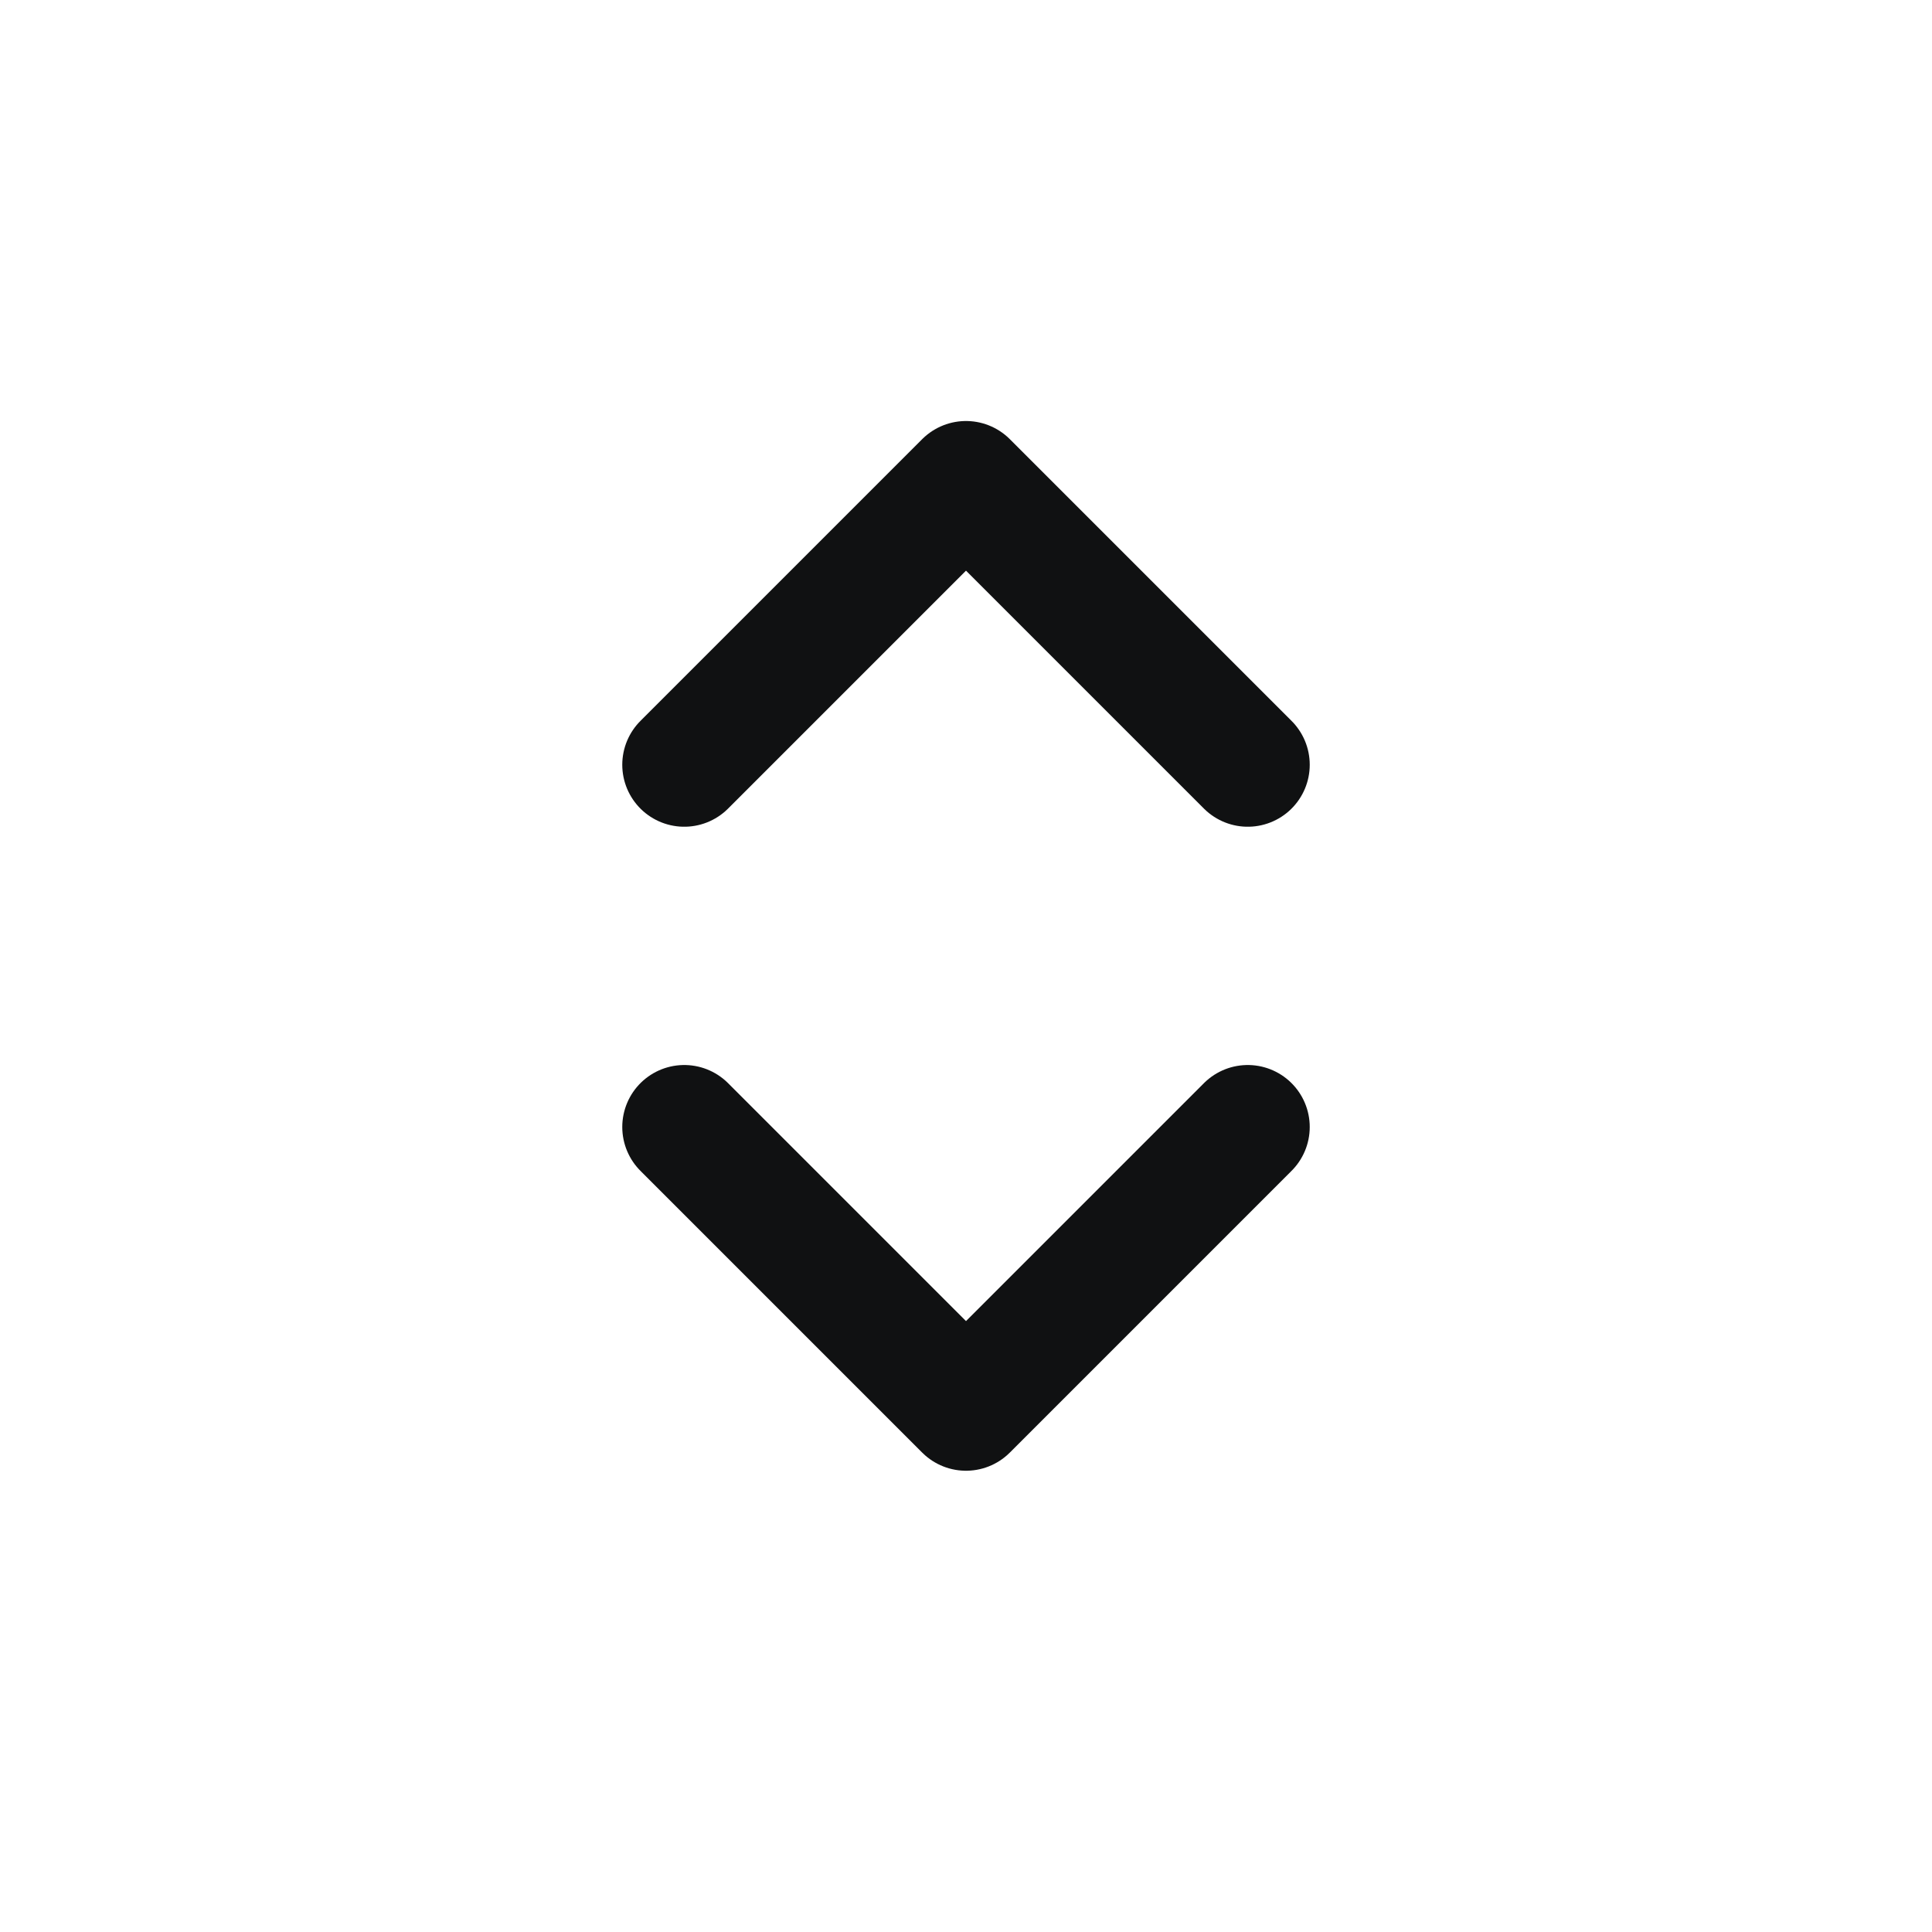 <svg width="24" height="24" viewBox="0 0 24 24" fill="none" xmlns="http://www.w3.org/2000/svg">
<path d="M15.5 9.5L12 6L8.5 9.5M15.5 14L12 17.5L8.5 14" stroke="#101112" stroke-width="1.54" stroke-linecap="round" stroke-linejoin="round"/>
</svg>
